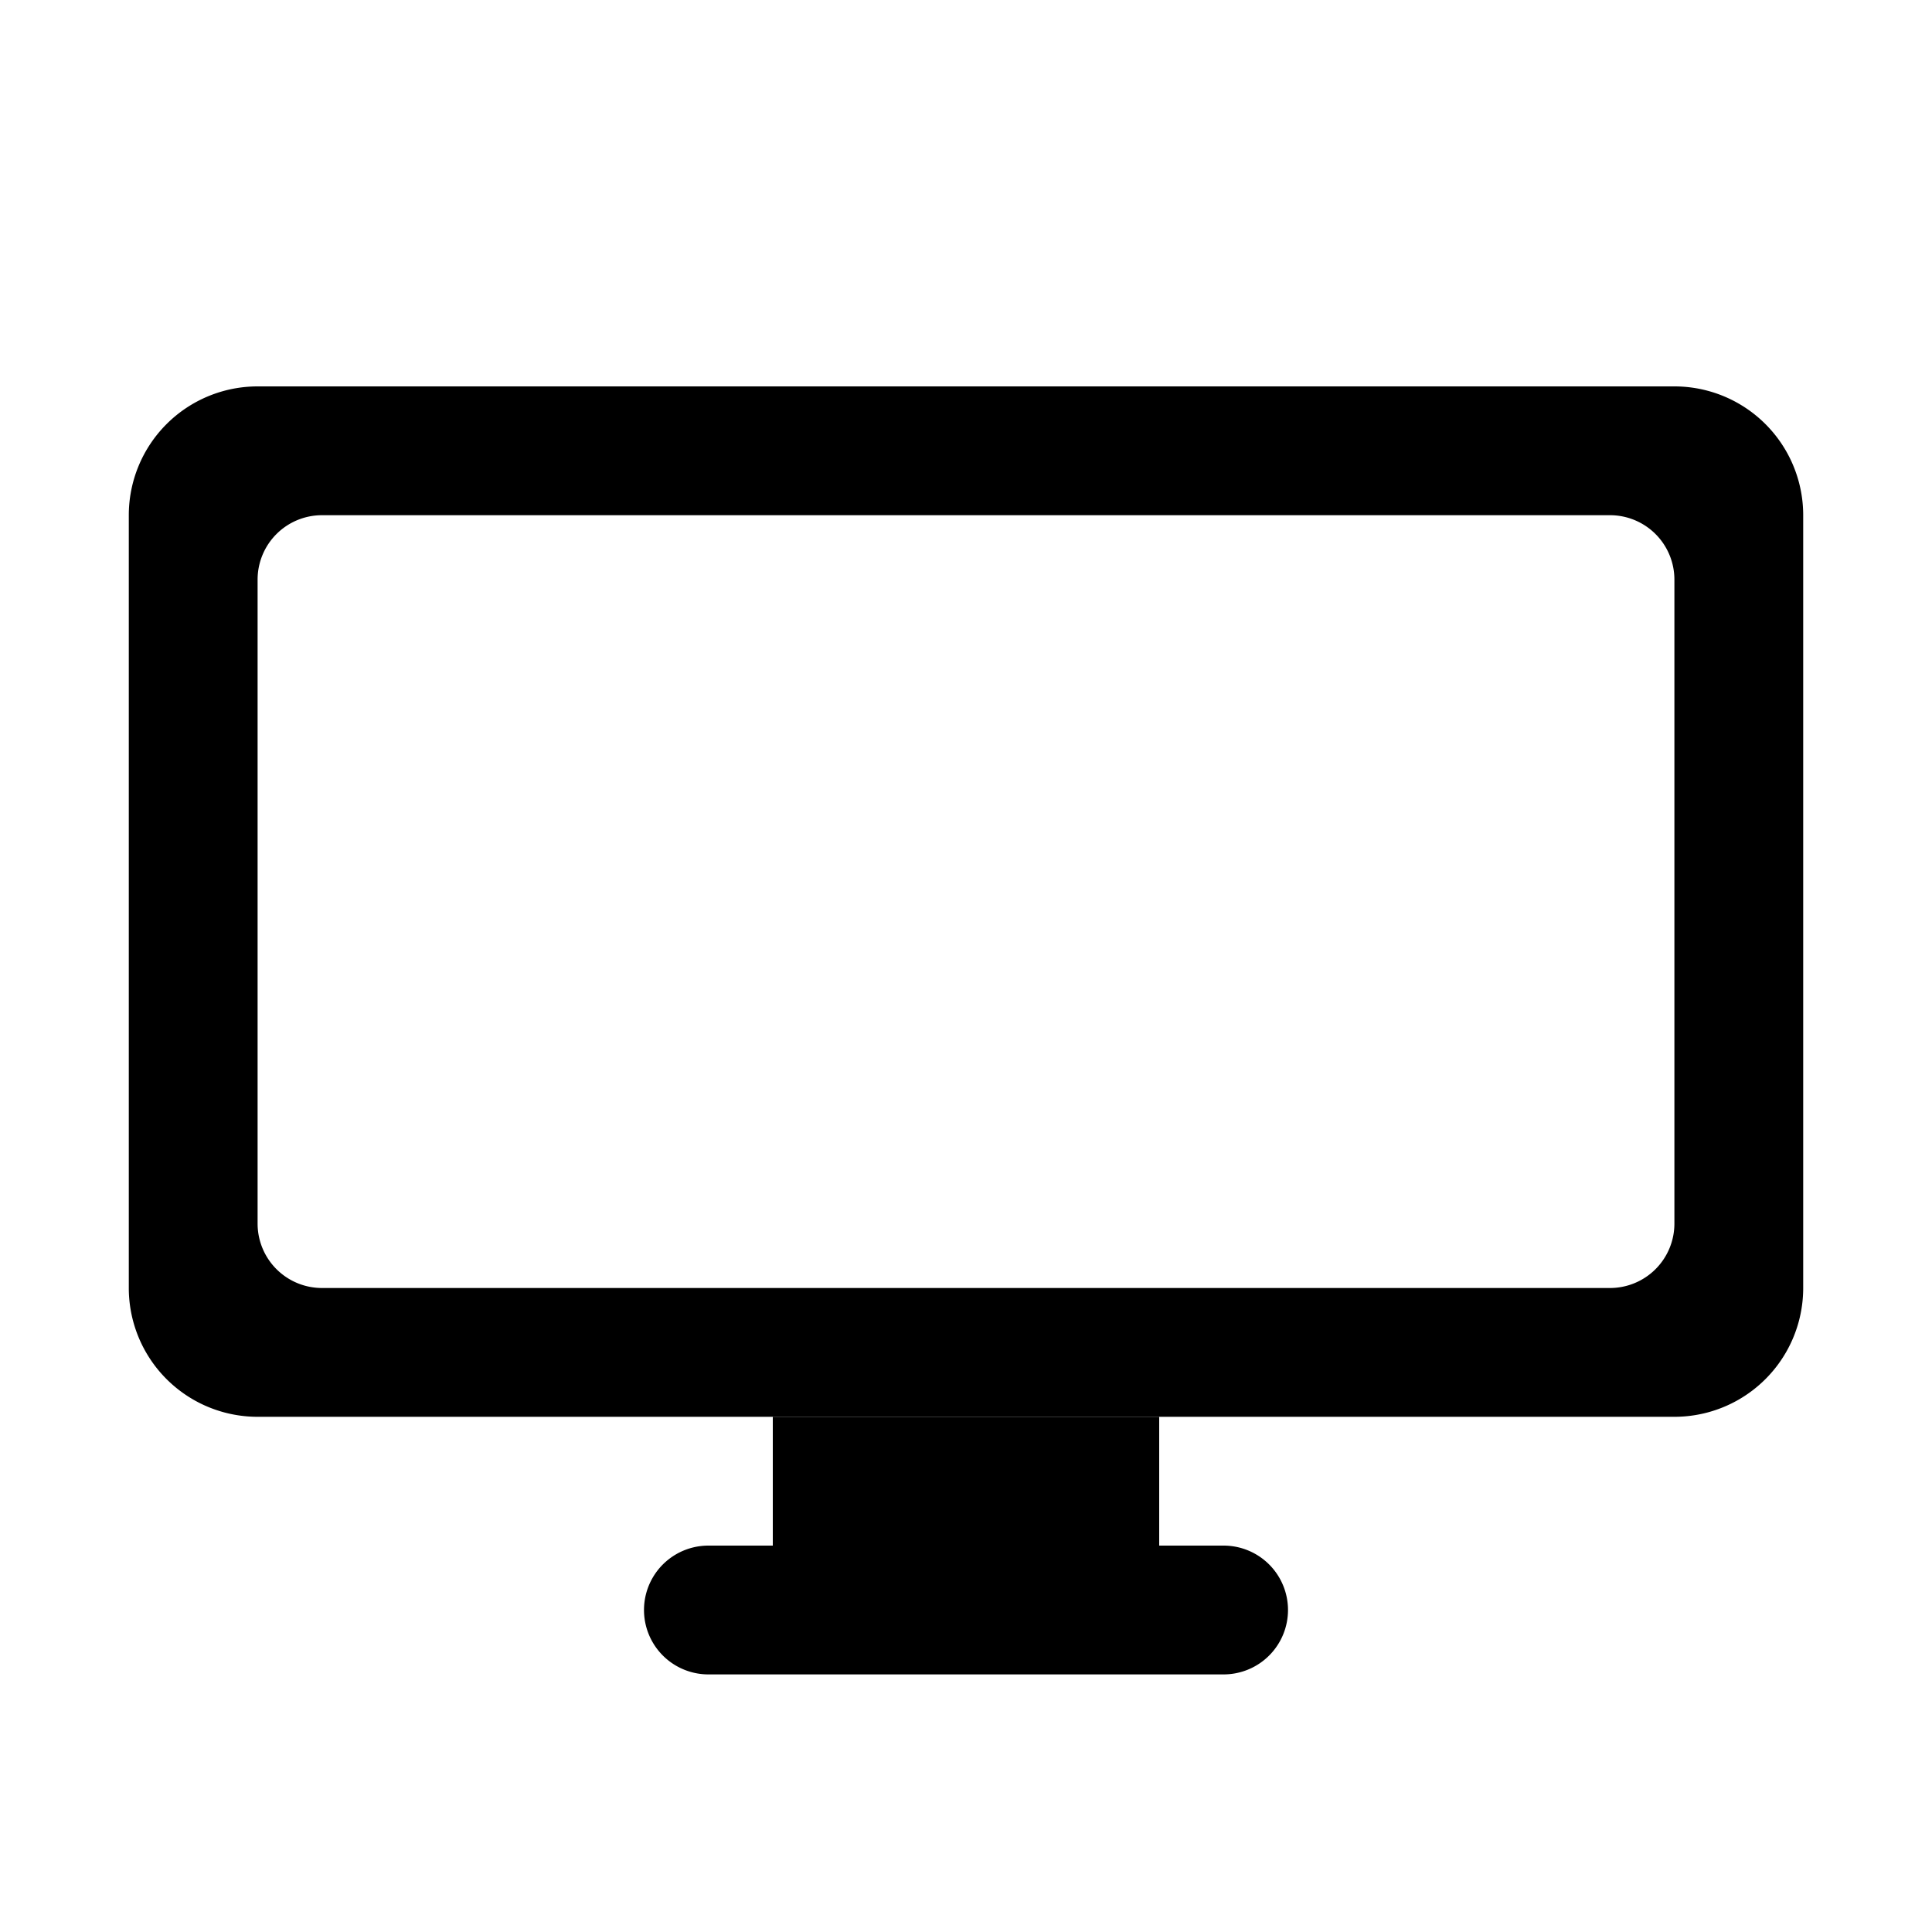 <svg id="Icons" xmlns="http://www.w3.org/2000/svg" width="15" height="15" viewBox="0 0 15 15">
  <title>Mapbox-icons</title>
  <path d="M10,12.5a.5.5,0,0,1-.5.5h-4a.5.5,0,0,1,0-1H6V11H9v1h.5A.5.5,0,0,1,10,12.5Z"/>
  <path d="M13,3H2A1,1,0,0,0,1,4v6a1,1,0,0,0,1,1H13a1,1,0,0,0,1-1V4A1,1,0,0,0,13,3Zm0,6.5a.5.5,0,0,1-.5.5H2.5A.5.5,0,0,1,2,9.5v-5A.5.5,0,0,1,2.5,4h10a.5.5,0,0,1,.5.5Z"/>
</svg>
